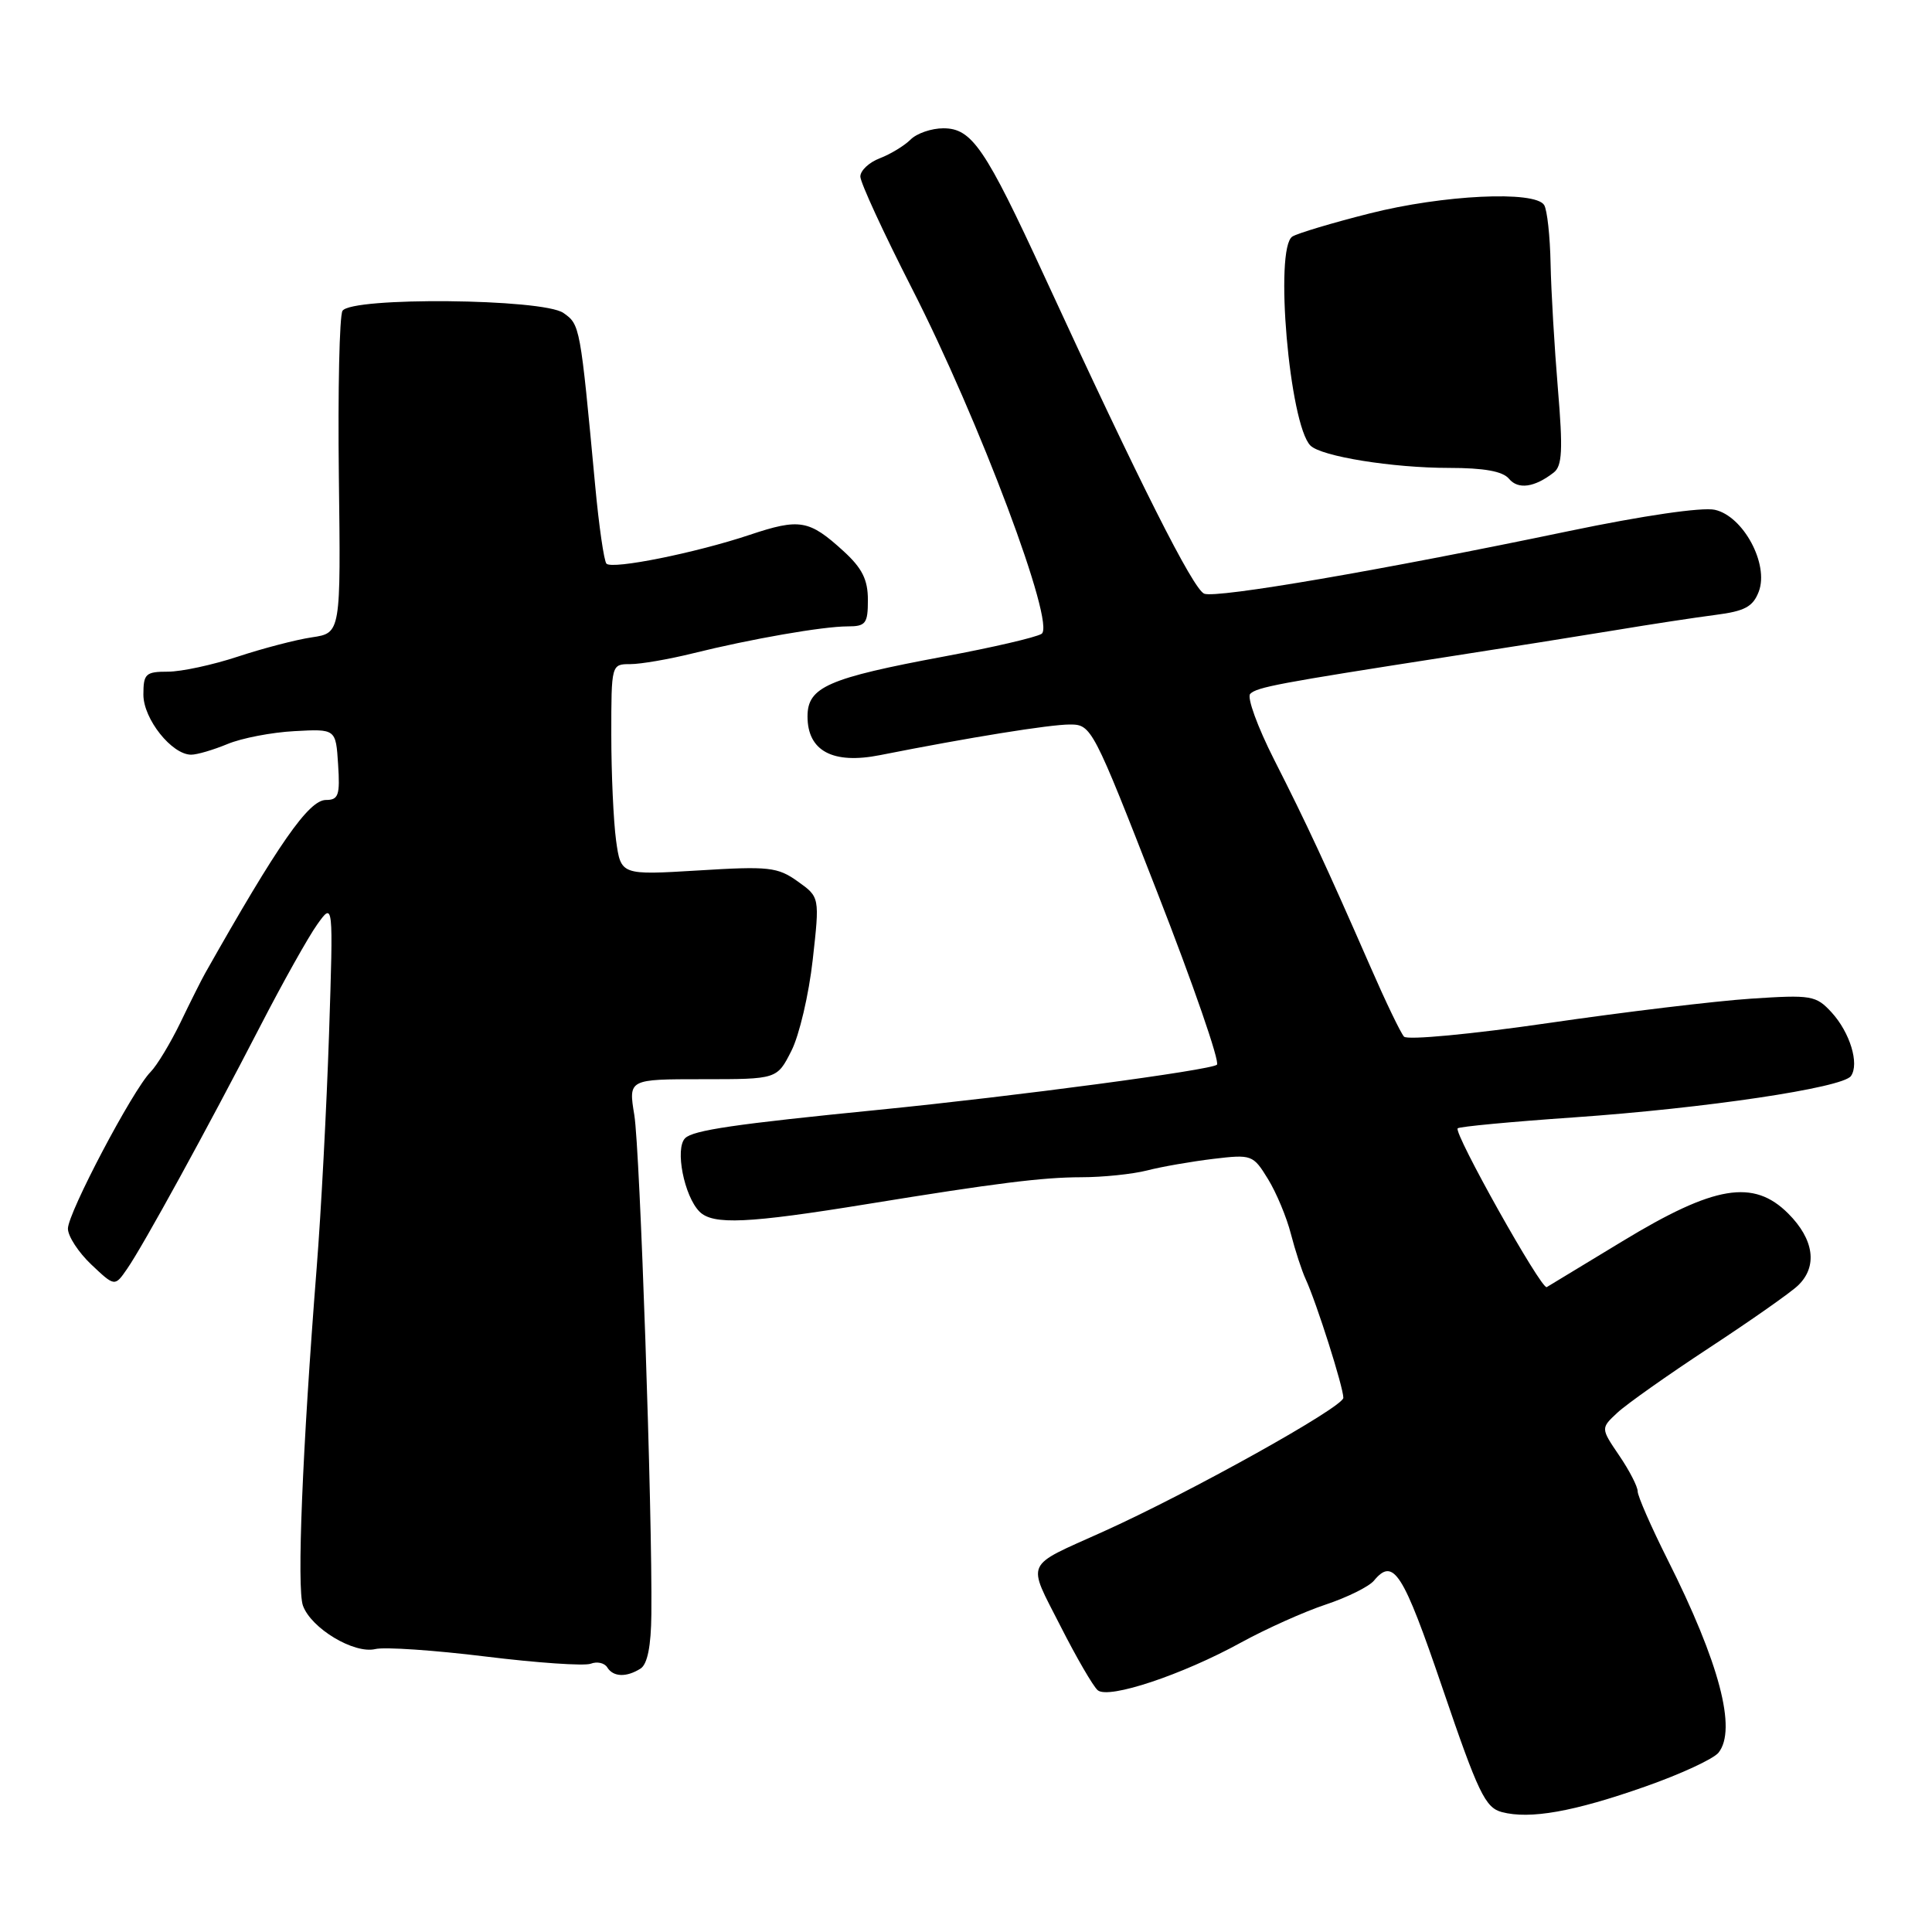 <?xml version="1.0" encoding="UTF-8" standalone="no"?>
<!DOCTYPE svg PUBLIC "-//W3C//DTD SVG 1.1//EN" "http://www.w3.org/Graphics/SVG/1.1/DTD/svg11.dtd" >
<svg xmlns="http://www.w3.org/2000/svg" xmlns:xlink="http://www.w3.org/1999/xlink" version="1.1" viewBox="0 0 256 256">
 <g >
 <path fill="currentColor"
d=" M 218.00 236.73 C 222.68 235.09 227.04 233.07 227.71 232.24 C 230.17 229.17 227.83 220.31 220.95 206.63 C 218.78 202.30 217.00 198.24 217.00 197.61 C 217.00 196.98 215.90 194.84 214.55 192.86 C 212.10 189.25 212.10 189.25 214.30 187.20 C 215.51 186.07 221.00 182.19 226.50 178.58 C 232.00 174.97 237.29 171.26 238.25 170.33 C 240.87 167.82 240.38 164.23 236.95 160.80 C 232.35 156.20 227.19 157.06 215.00 164.46 C 209.78 167.63 205.25 170.37 204.95 170.55 C 204.26 170.95 192.57 150.09 193.15 149.51 C 193.38 149.28 200.31 148.63 208.54 148.06 C 225.97 146.85 244.17 144.14 245.26 142.58 C 246.40 140.96 245.13 136.80 242.68 134.13 C 240.62 131.90 240.02 131.80 232.00 132.33 C 227.32 132.64 215.25 134.09 205.16 135.56 C 194.97 137.04 186.48 137.84 186.04 137.36 C 185.60 136.89 183.58 132.68 181.54 128.00 C 175.74 114.74 173.13 109.12 168.82 100.64 C 166.63 96.31 165.20 92.40 165.66 91.94 C 166.55 91.05 169.45 90.51 191.50 87.08 C 199.20 85.89 209.32 84.28 214.00 83.51 C 218.68 82.73 224.66 81.82 227.30 81.48 C 231.20 80.98 232.28 80.40 233.05 78.38 C 234.42 74.75 230.99 68.38 227.22 67.55 C 225.54 67.18 217.72 68.32 207.94 70.36 C 182.93 75.58 161.24 79.30 159.57 78.67 C 158.11 78.10 151.02 64.03 138.43 36.70 C 130.54 19.58 128.78 17.00 125.00 17.00 C 123.43 17.00 121.47 17.67 120.65 18.50 C 119.82 19.32 117.99 20.43 116.58 20.97 C 115.16 21.51 114.00 22.60 114.00 23.39 C 114.00 24.19 117.07 30.84 120.81 38.17 C 129.76 55.68 139.94 82.80 138.01 83.99 C 137.26 84.46 131.47 85.80 125.14 86.98 C 109.68 89.86 107.00 91.04 107.00 94.93 C 107.00 99.51 110.35 101.30 116.60 100.06 C 128.46 97.71 139.08 96.00 141.76 96.00 C 144.62 96.00 144.81 96.35 153.33 118.20 C 158.10 130.41 161.66 140.71 161.25 141.08 C 160.45 141.80 134.57 145.25 116.50 147.05 C 97.34 148.95 91.84 149.76 90.78 150.82 C 89.41 152.19 90.65 158.50 92.69 160.55 C 94.47 162.33 99.08 162.12 115.00 159.53 C 131.97 156.77 138.14 156.00 143.27 155.99 C 146.15 155.99 150.07 155.58 152.00 155.09 C 153.93 154.59 157.86 153.91 160.74 153.56 C 165.86 152.95 166.04 153.01 168.01 156.22 C 169.12 158.02 170.49 161.30 171.05 163.50 C 171.62 165.70 172.50 168.40 173.01 169.50 C 174.46 172.65 178.00 183.80 178.00 185.22 C 177.99 186.45 157.57 197.83 146.07 203.00 C 135.63 207.70 136.07 206.72 140.50 215.43 C 142.63 219.63 144.86 223.47 145.46 223.97 C 146.91 225.17 156.64 221.93 164.43 217.65 C 167.77 215.82 172.83 213.55 175.67 212.61 C 178.52 211.66 181.39 210.24 182.05 209.45 C 184.64 206.32 185.89 208.28 191.15 223.72 C 195.87 237.58 196.80 239.52 199.00 240.11 C 202.73 241.09 208.51 240.07 218.00 236.73 Z  M 84.87 221.10 C 85.79 220.52 86.27 218.12 86.31 213.86 C 86.45 200.54 84.80 152.29 84.05 147.75 C 83.27 143.00 83.27 143.00 93.12 143.00 C 102.96 143.00 102.96 143.00 104.86 139.25 C 105.91 137.19 107.18 131.76 107.69 127.18 C 108.62 118.87 108.62 118.87 105.70 116.79 C 103.04 114.89 101.88 114.76 92.53 115.34 C 82.27 115.96 82.27 115.96 81.63 111.34 C 81.29 108.80 81.00 102.51 81.00 97.36 C 81.00 88.03 81.01 88.00 83.52 88.00 C 84.90 88.00 88.61 87.36 91.77 86.58 C 99.55 84.65 109.05 83.00 112.31 83.00 C 114.72 83.00 115.00 82.63 115.00 79.49 C 115.00 76.80 114.24 75.28 111.75 73.01 C 107.21 68.87 105.96 68.66 99.34 70.87 C 92.20 73.26 81.15 75.48 80.36 74.69 C 80.04 74.37 79.36 69.70 78.86 64.30 C 76.88 43.11 76.86 43.02 74.66 41.47 C 71.93 39.56 46.54 39.32 45.38 41.19 C 44.98 41.85 44.76 51.72 44.90 63.13 C 45.16 83.88 45.16 83.88 41.33 84.45 C 39.22 84.76 34.80 85.92 31.50 87.01 C 28.20 88.10 24.04 89.00 22.25 89.00 C 19.29 89.00 19.00 89.28 19.00 92.05 C 19.00 95.27 22.77 100.00 25.33 100.00 C 26.12 100.00 28.28 99.36 30.14 98.59 C 32.00 97.81 35.99 97.04 39.01 96.88 C 44.50 96.58 44.50 96.58 44.80 101.29 C 45.07 105.37 44.85 106.00 43.19 106.00 C 40.91 106.00 36.87 111.81 27.16 129.00 C 26.70 129.82 25.23 132.74 23.91 135.49 C 22.58 138.23 20.80 141.18 19.95 142.04 C 17.60 144.40 9.00 160.72 9.00 162.80 C 9.00 163.81 10.40 165.95 12.10 167.56 C 15.21 170.50 15.21 170.50 16.85 168.12 C 18.95 165.10 27.46 149.58 34.47 136.00 C 37.45 130.22 40.85 124.15 42.03 122.50 C 44.17 119.50 44.17 119.50 43.60 137.00 C 43.28 146.62 42.55 160.57 41.96 168.00 C 40.06 192.16 39.32 210.45 40.14 212.75 C 41.23 215.77 46.91 219.18 49.73 218.51 C 50.95 218.21 57.54 218.66 64.36 219.50 C 71.18 220.34 77.44 220.77 78.28 220.45 C 79.11 220.13 80.09 220.34 80.46 220.93 C 81.25 222.22 83.00 222.28 84.87 221.10 Z  M 205.88 62.61 C 207.00 61.74 207.11 59.61 206.43 51.52 C 205.97 46.01 205.53 38.54 205.46 34.92 C 205.39 31.31 205.01 27.82 204.61 27.17 C 203.41 25.23 191.20 25.82 181.49 28.28 C 176.54 29.53 171.94 30.91 171.25 31.34 C 168.83 32.85 170.85 56.25 173.64 59.04 C 175.08 60.48 184.53 62.00 192.01 62.00 C 196.66 62.00 199.13 62.45 199.95 63.44 C 201.16 64.90 203.34 64.59 205.88 62.61 Z "/>
</g>
</svg>
